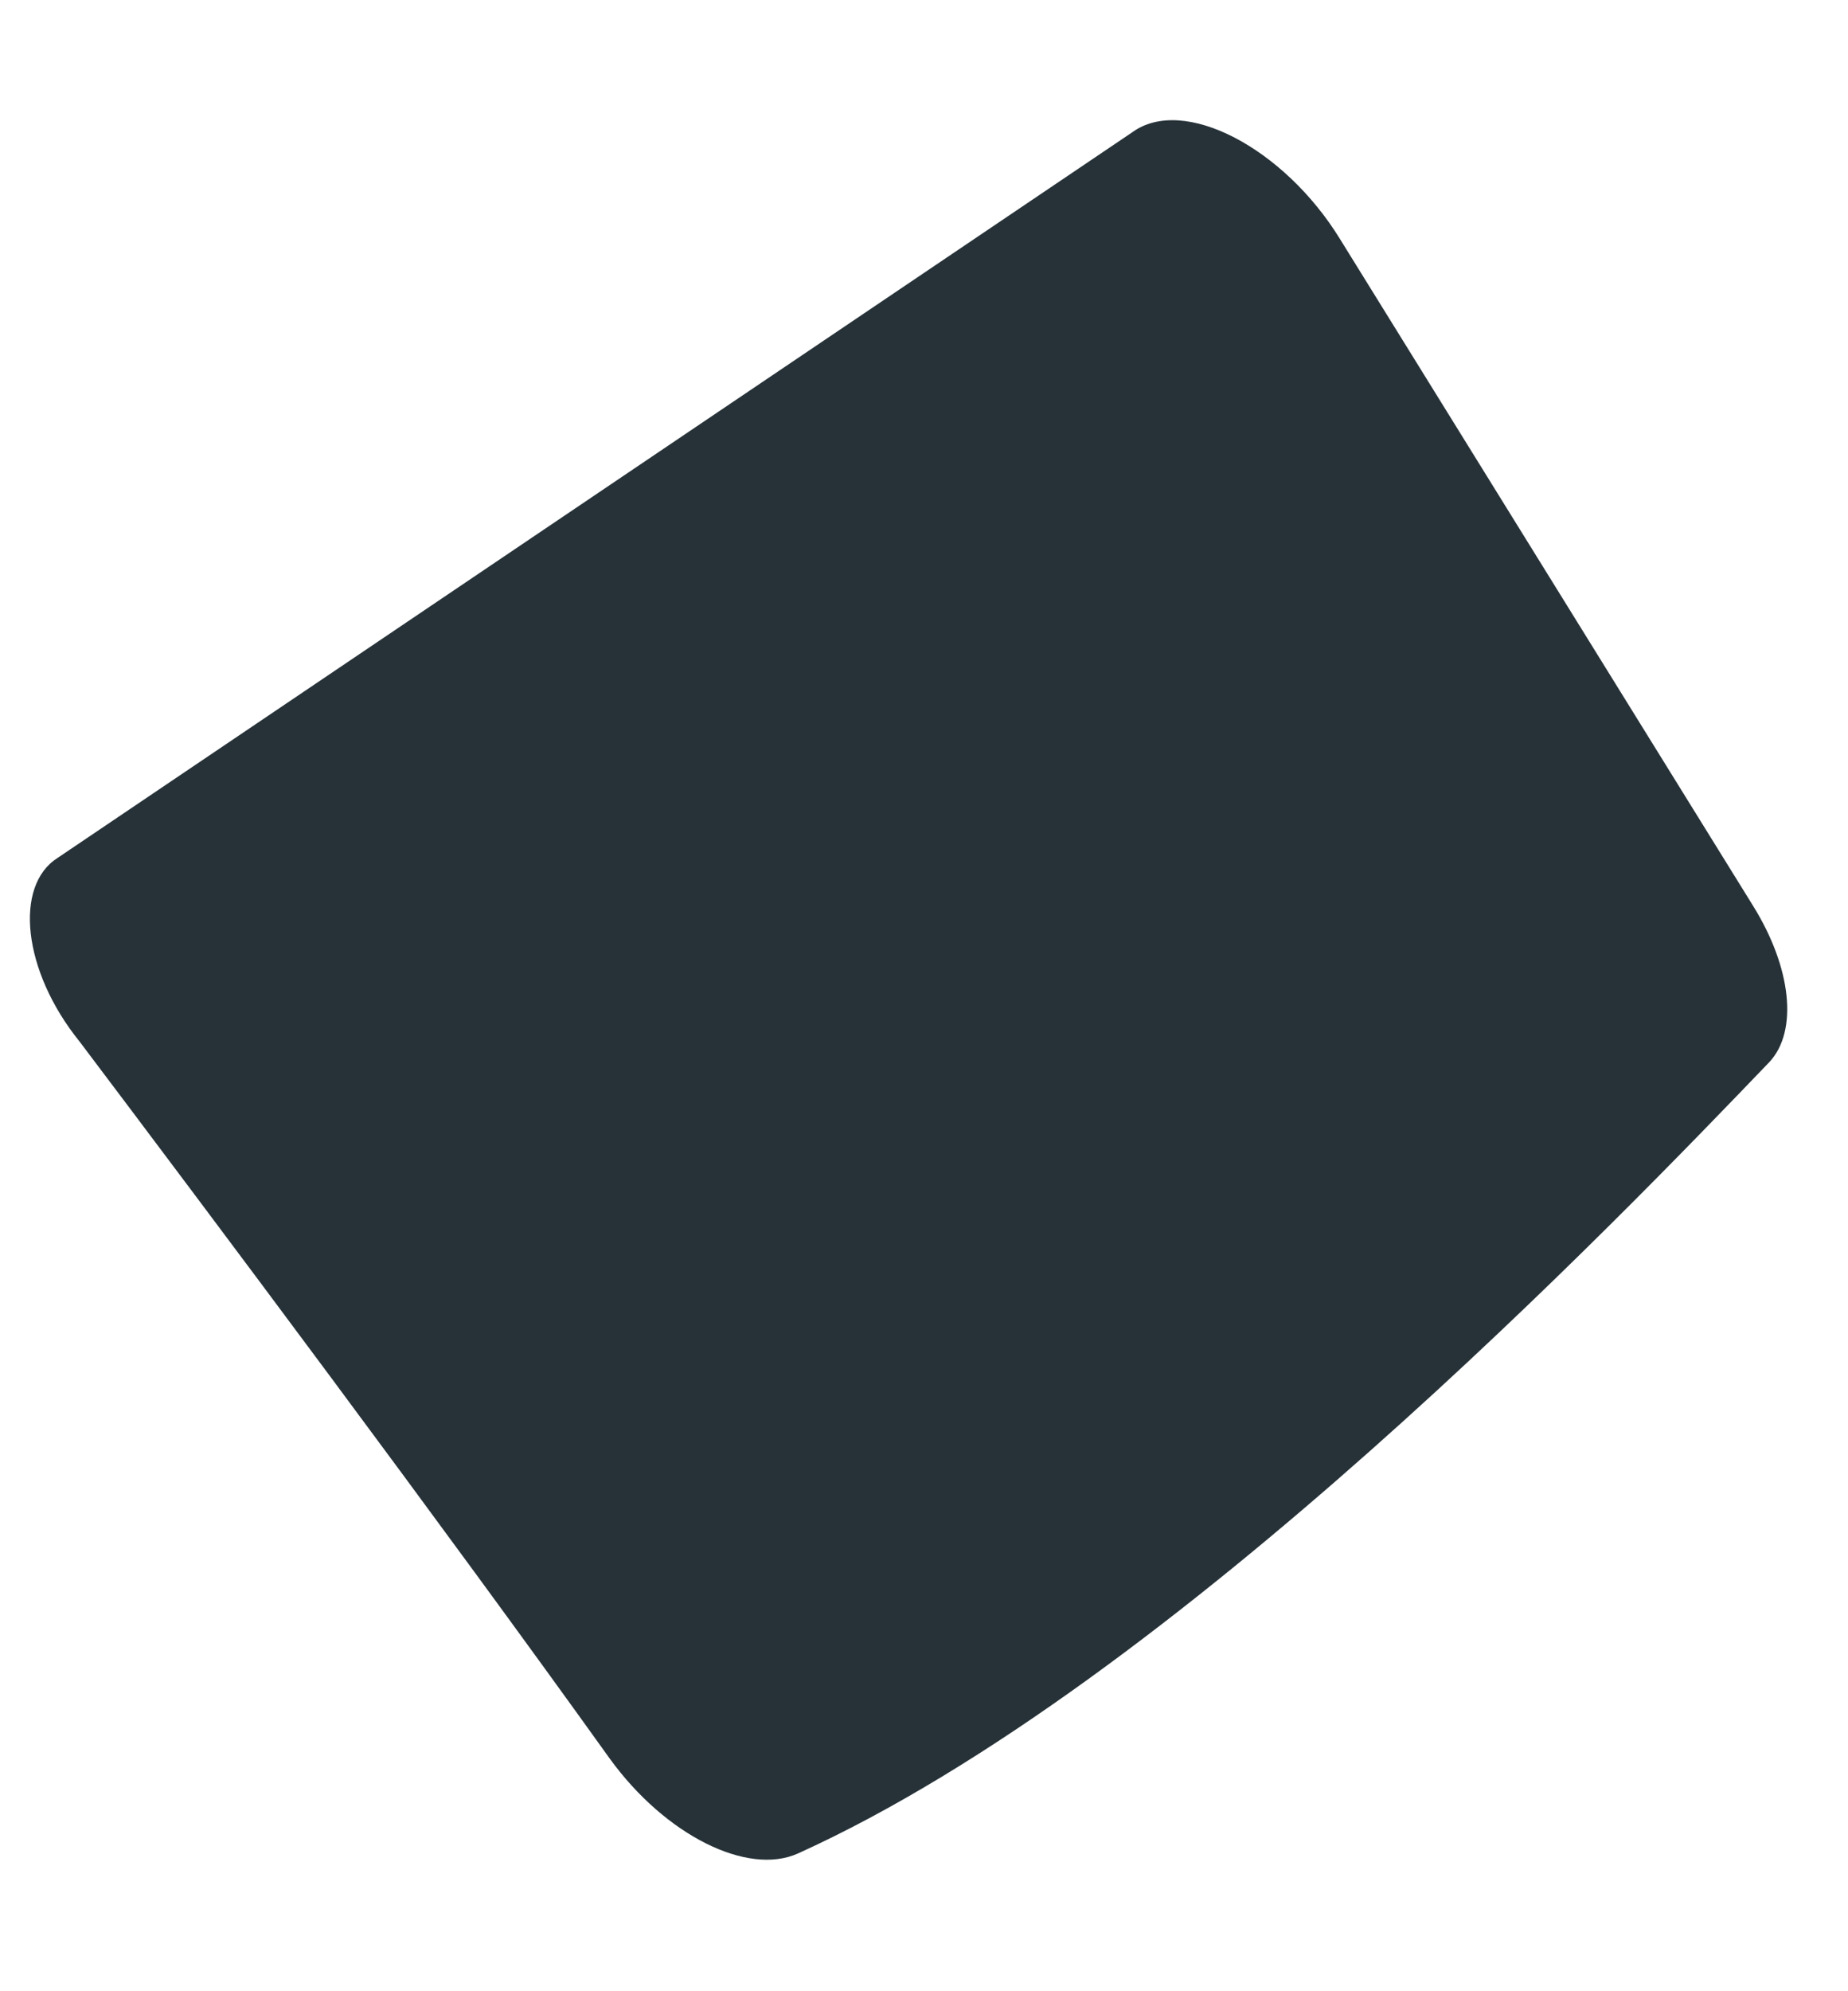 <?xml version="1.0" encoding="UTF-8" standalone="no"?><svg width='13' height='14' viewBox='0 0 13 14' fill='none' xmlns='http://www.w3.org/2000/svg'>
<path d='M0.559 7.322C1.482 8.545 3.112 10.721 4.289 12.364C4.681 12.905 5.258 13.19 5.612 13.032C8.265 11.832 11.426 8.53 12.449 7.465C12.649 7.247 12.603 6.805 12.333 6.37L9.426 1.68C9.034 1.042 8.326 0.667 7.965 0.93L0.405 6.032C0.097 6.227 0.159 6.827 0.559 7.322Z' fill='#263238'/>
</svg>
